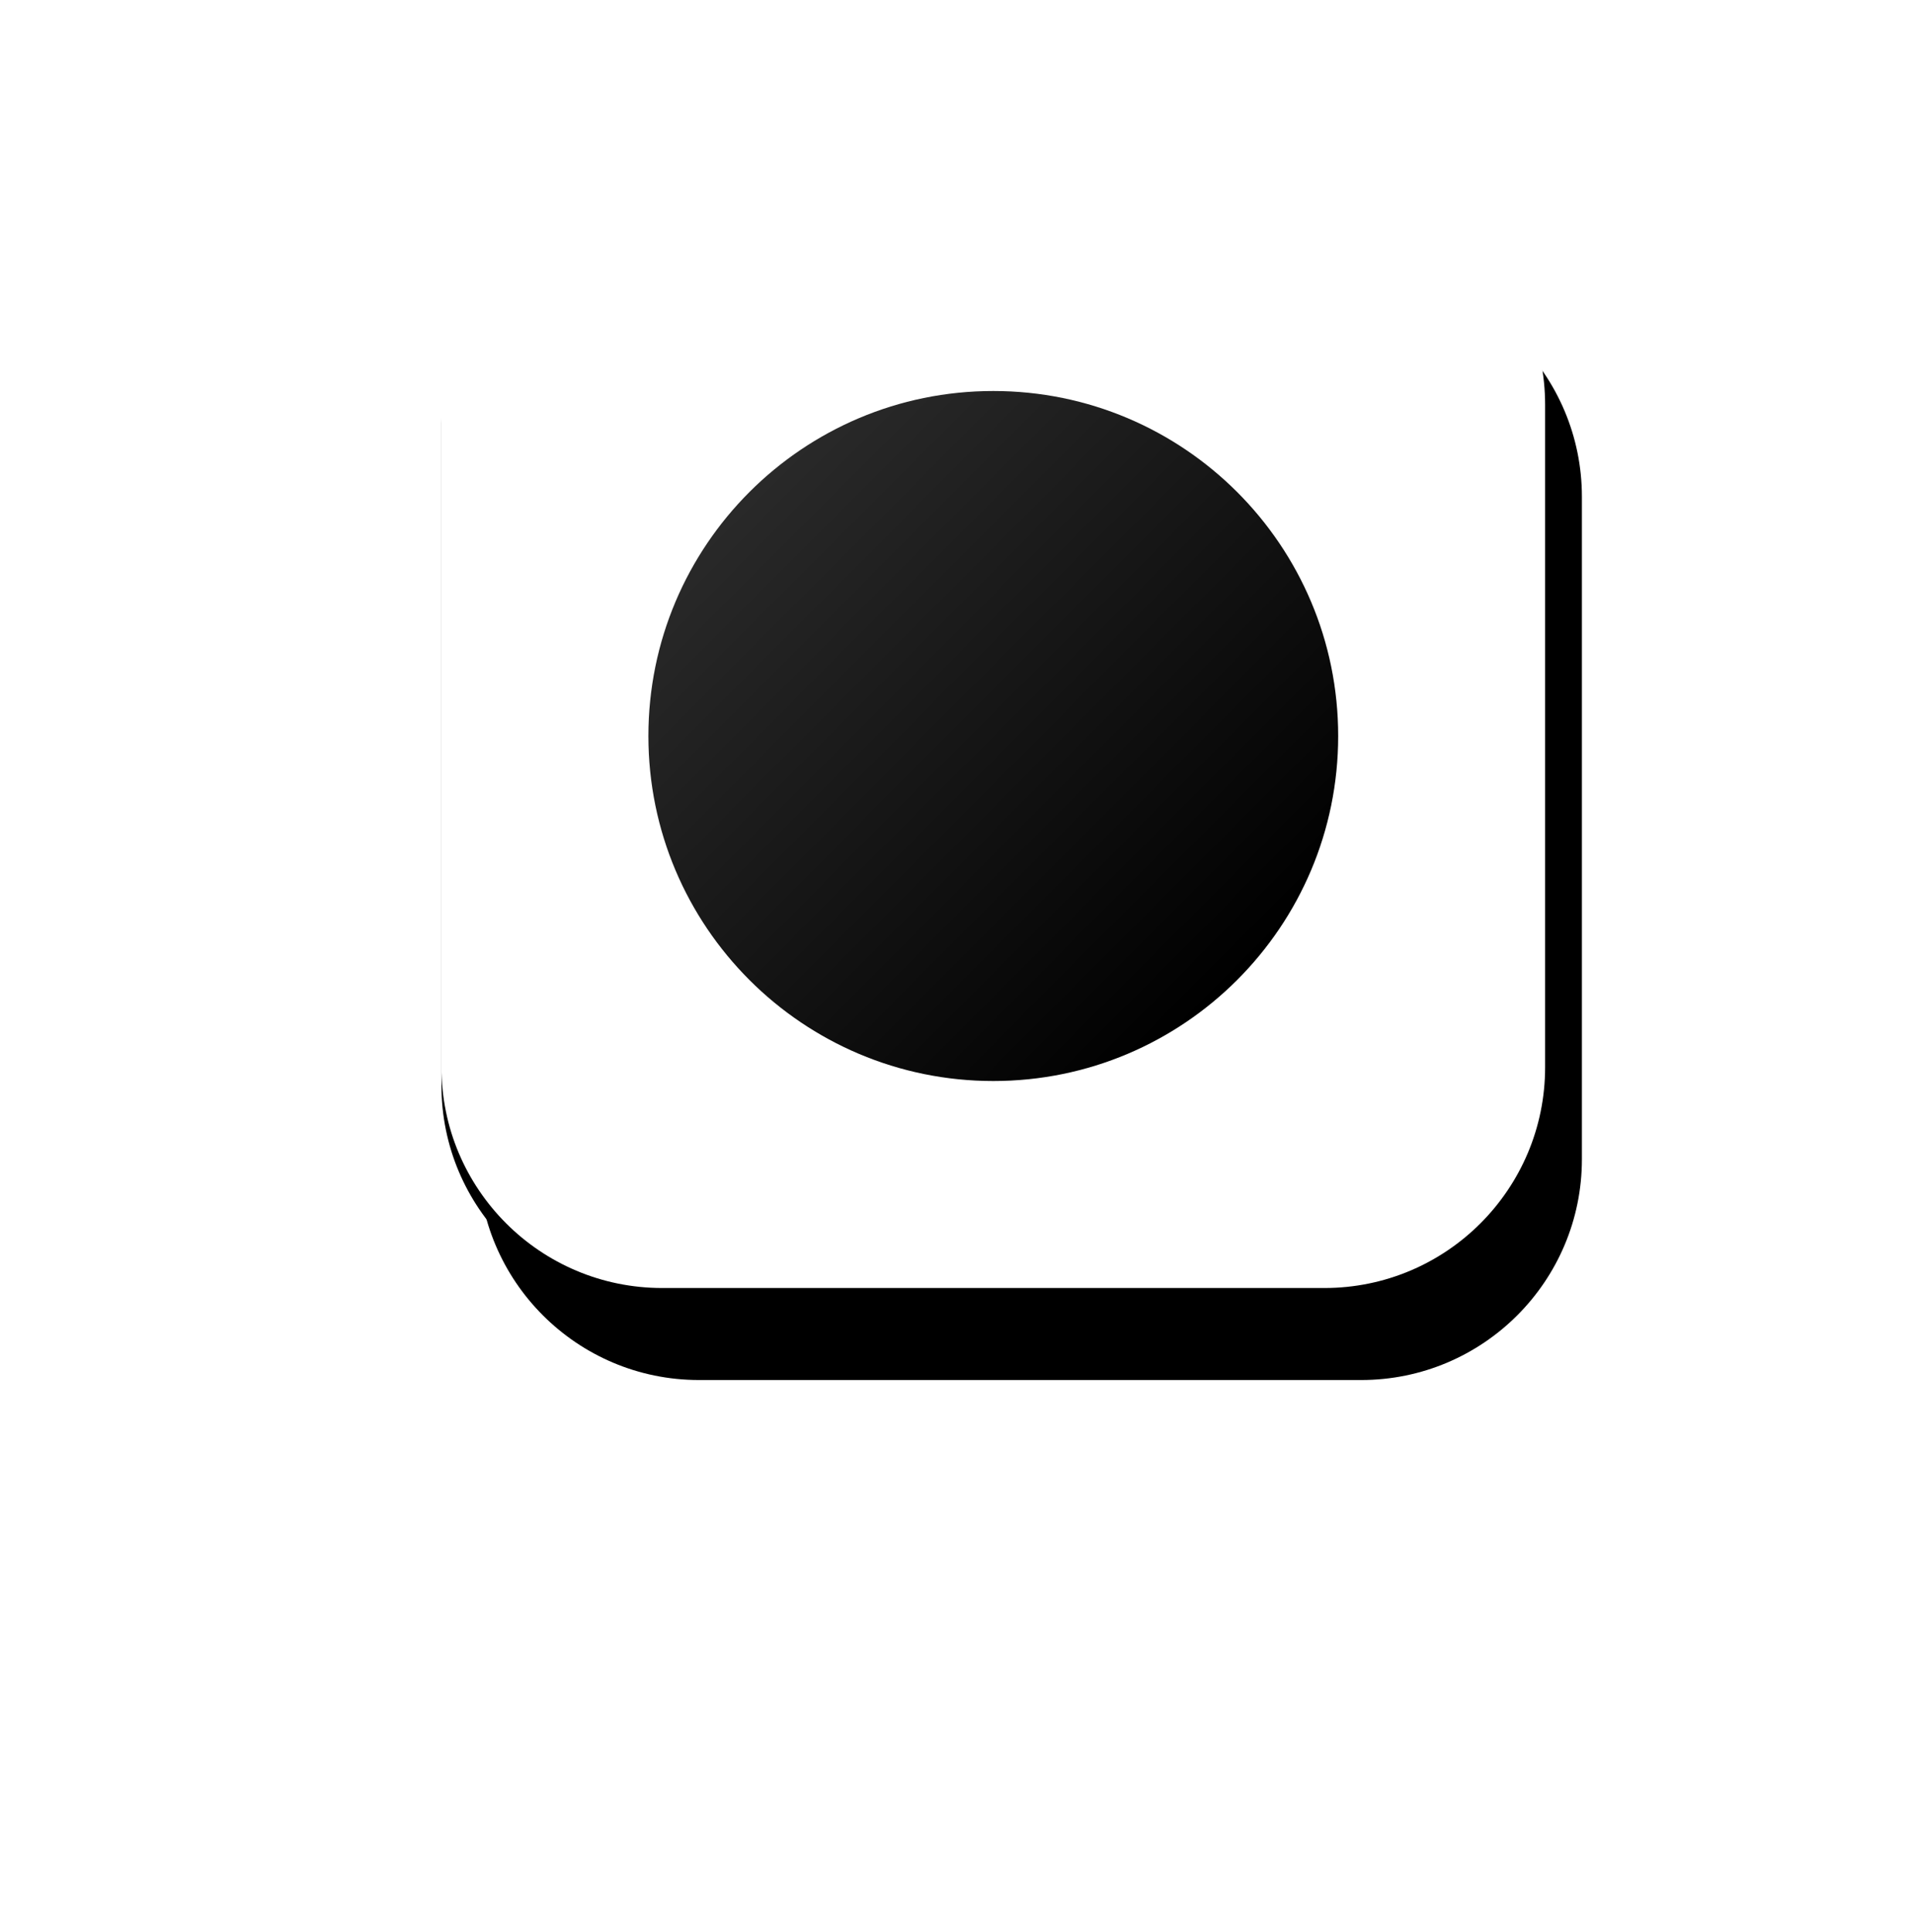 <svg height="105" viewBox="0 0 104 105" width="104" xmlns="http://www.w3.org/2000/svg" xmlns:xlink="http://www.w3.org/1999/xlink"><clipPath id="a"><path d="m1440 0v1024h-1440v-1024z"/></clipPath><clipPath id="b"><path d="m2.102 0c.128 0 .224.048.272.192l2.656 8.128 2.656-8.128c.048-.144.144-.192.272-.192h1.888c.176 0 .272.112.208.272l-3.744 10.736c-.048.128-.176.192-.304.192h-1.936c-.128 0-.256-.064-.304-.192l-3.744-10.736c-.064-.16.016-.272.192-.272z"/></clipPath><clipPath id="c"><path d="m5.776 0c1.6 0 2.928.624 3.92 1.616.112.112.096.224 0 .336l-1.12 1.2c-.096.112-.224.112-.336.016-.672-.56-1.472-.928-2.464-.928-1.968 0-3.456 1.504-3.456 3.536s1.488 3.52 3.456 3.52c.992 0 1.792-.368 2.464-.928.112-.096.24-.096.336.016l1.12 1.2c.096.096.112.208 0 .32-.992 1.008-2.32 1.632-3.92 1.632-3.2 0-5.776-2.48-5.776-5.76s2.576-5.776 5.776-5.776z"/></clipPath><clipPath id="d"><path d="m5.76 0c3.184 0 5.76 2.528 5.76 5.776 0 3.232-2.576 5.76-5.76 5.76s-5.76-2.528-5.76-5.76c0-3.248 2.576-5.776 5.76-5.776zm0 2.24c-1.952 0-3.44 1.52-3.44 3.536 0 2 1.488 3.52 3.44 3.52 1.968 0 3.44-1.52 3.44-3.52 0-2.016-1.472-3.536-3.44-3.536z"/></clipPath><clipPath id="e"><path d="m2.368 0c.128 0 .224.048.288.16l4 7.376v-7.296c0-.144.096-.24.24-.24h1.808c.144 0 .24.096.24.24v10.72c0 .144-.096.24-.24.24h-2.128c-.128 0-.224-.048-.288-.16l-4-7.376v7.296c0 .144-.096.24-.24.24h-1.808c-.144 0-.24-.096-.24-.24v-10.72c0-.144.096-.24.24-.24z"/></clipPath><clipPath id="f"><path d="m2.048 0c.144 0 .24.096.24.24v8.928h3.424c.144 0 .24.096.24.24v1.552c0 .144-.096.24-.24.24h-5.472c-.144 0-.24-.096-.24-.24v-10.72c0-.144.096-.24.24-.24z"/></clipPath><clipPath id="g"><path d="m2.048 0c.144 0 .24.096.24.24v10.72c0 .144-.096.24-.24.24h-1.808c-.144 0-.24-.096-.24-.24v-10.72c0-.144.096-.24.24-.24z"/></clipPath><clipPath id="h"><path d="m5.936 0c.144 0 .24.096.24.24v1.552c0 .144-.096.24-.24.24h-3.648v2.48h3.44c.144 0 .24.096.24.24v1.552c0 .144-.096.24-.24.24h-3.44v2.624h3.648c.144 0 .24.096.24.24v1.552c0 .144-.096.24-.24.24h-5.696c-.144 0-.24-.096-.24-.24v-10.72c0-.144.096-.24.24-.24z"/></clipPath><filter id="i" filterUnits="userSpaceOnUse" height="177.778%" width="177.778%" x="-53.333%" y="-50%"><feGaussianBlur in="SourceAlpha" result="i9" stdDeviation="7.5"/><feOffset dx="2" dy="5" in="i9" result="i10"/><feColorMatrix in="i10" type="matrix" values="0 0 0 0.0 0 0 0 0 0.0 0 0 0 0 0.0 0 0 0 0 0.125 0"/></filter><filter id="j" filterUnits="userSpaceOnUse" height="115.625%" width="115.625%" x="-10.938%" y="-9.375%"><feGaussianBlur in="SourceAlpha" result="i12" stdDeviation="1"/><feOffset dx="0" dy="1" in="i12" result="i13"/><feColorMatrix in="i13" type="matrix" values="0 0 0 0.0 0 0 0 0 0.0 0 0 0 0 0.0 0 0 0 0 0.154 0"/></filter><clipPath id="k"><path d="m48 0c6.627 0 12 5.373 12 12v36c0 6.627-5.373 12-12 12h-36c-6.627 0-12-5.373-12-12v-36c0-6.627 5.373-12 12-12z"/></clipPath><clipPath id="l"><path d="m18.75 0c10.355 0 18.75 8.395 18.75 18.75 0 10.355-8.395 18.75-18.75 18.75-10.355 0-18.75-8.395-18.75-18.75 0-10.355 8.395-18.75 18.75-18.75z"/></clipPath><linearGradient id="m" gradientUnits="userSpaceOnUse" x1="4.455" x2="30.802" y1="6.762" y2="33.051"><stop offset="0" stop-color="#292929"/><stop offset="1"/></linearGradient><g clip-path="url(#a)" transform="translate(-666 -99)"><g clip-path="url(#b)" transform="translate(666.75 191.8)"><path d="m0 0h10.074v11.2h-10.074z" fill="#fff"/></g><g clip-path="url(#c)" transform="translate(680.348 191.672)"><path d="m0 0h9.774v11.536h-9.774z" fill="#fff"/></g><g clip-path="url(#d)" transform="translate(700.732 191.672)"><path d="m0 0h11.52v11.536h-11.52z" fill="#fff"/></g><g clip-path="url(#e)" transform="translate(717.156 191.8)"><path d="m0 0h8.944v11.2h-8.944z" fill="#fff"/></g><g clip-path="url(#f)" transform="translate(731.308 191.8)"><path d="m0 0h5.952v11.2h-5.952z" fill="#fff"/></g><g clip-path="url(#g)" transform="translate(741.988 191.8)"><path d="m0 0h2.288v11.2h-2.288z" fill="#fff"/></g><g clip-path="url(#e)" transform="translate(749.5 191.8)"><path d="m0 0h8.944v11.2h-8.944z" fill="#fff"/></g><g clip-path="url(#h)" transform="translate(763.652 191.8)"><path d="m0 0h6.176v11.2h-6.176z" fill="#fff"/></g><g transform="translate(690 109)"><path d="m12 0h36c6.627 0 12 5.373 12 12v36c0 6.627-5.373 12-12 12h-36c-6.627 0-12-5.373-12-12v-36c0-6.627 5.373-12 12-12z" filter="url(#i)"/><path d="m12 0h36c6.627 0 12 5.373 12 12v36c0 6.627-5.373 12-12 12h-36c-6.627 0-12-5.373-12-12v-36c0-6.627 5.373-12 12-12z" filter="url(#j)"/><g clip-path="url(#k)"><path d="m0 0h60v60h-60z" fill="#fff"/></g><g clip-path="url(#l)" transform="translate(11.25 11.25)"><path d="m0 0h37.5v37.5h-37.5z" fill="url(#m)"/></g></g></g></svg>